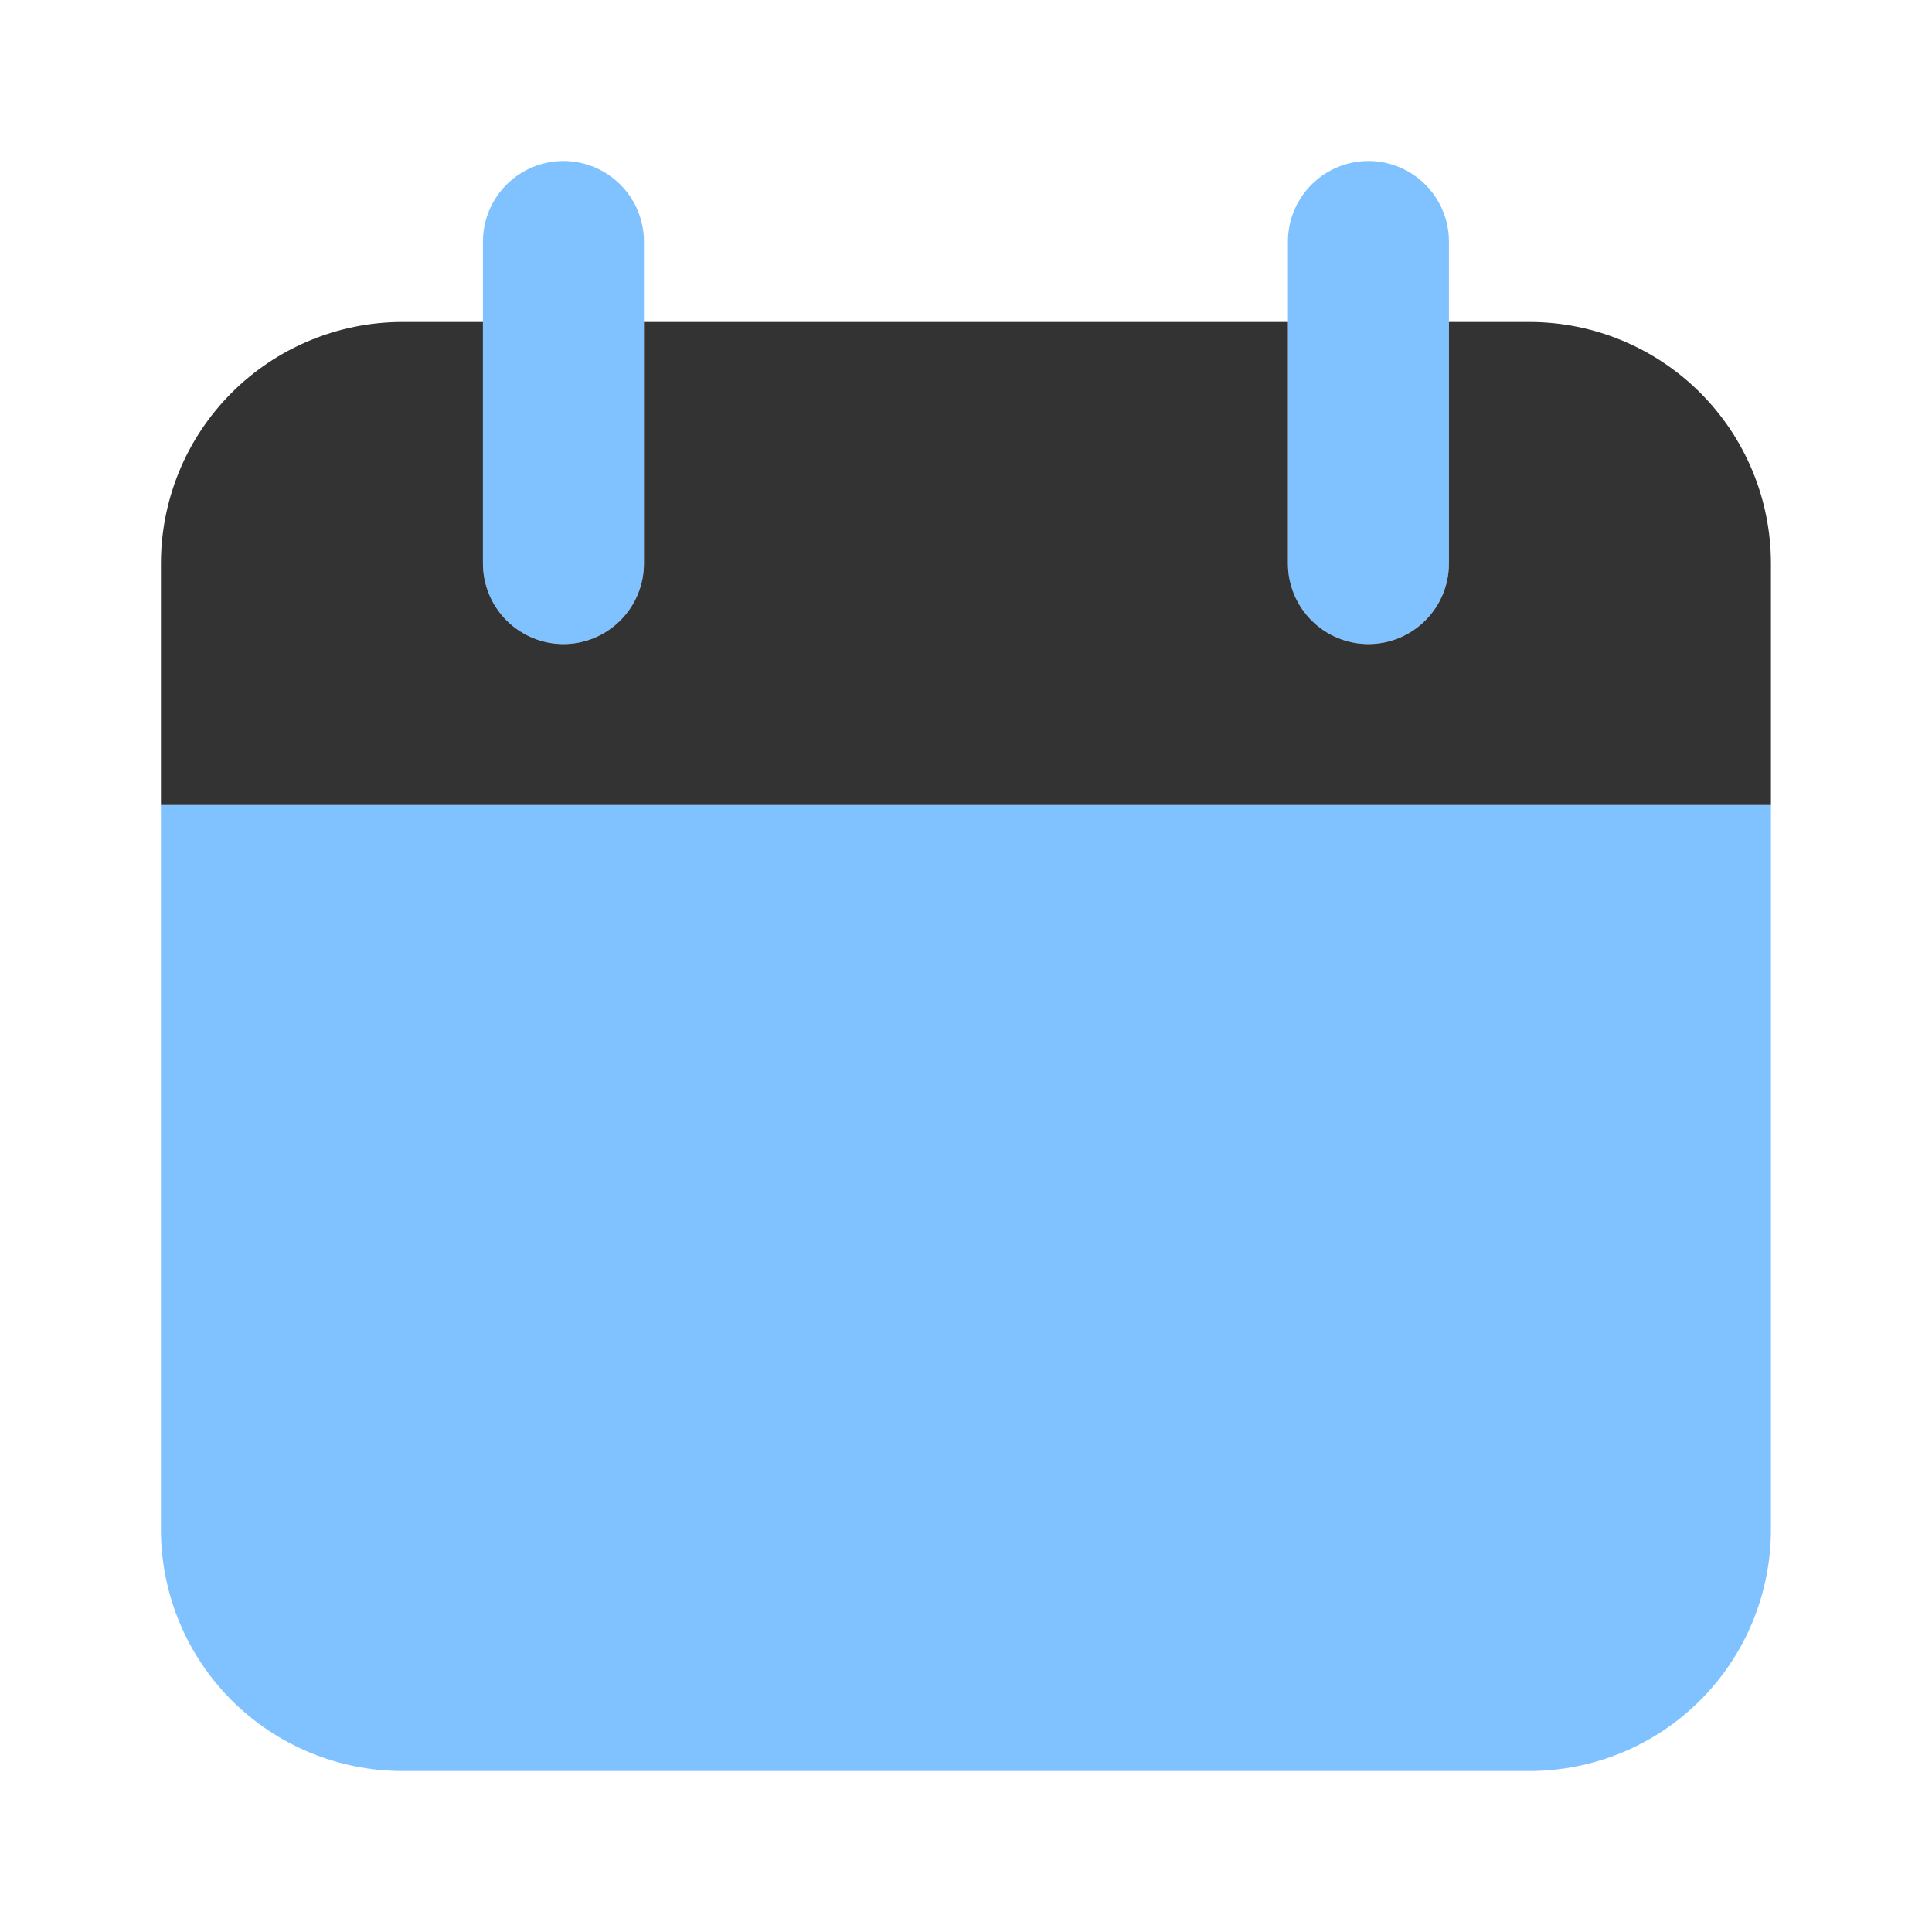 <svg width="30" height="30" viewBox="0 0 30 30" fill="none" xmlns="http://www.w3.org/2000/svg">
<path opacity="0.5" d="M27.499 12.501H2.499V23.75C2.499 24.745 2.894 25.699 3.597 26.402C4.301 27.105 5.254 27.5 6.249 27.5H23.749C24.744 27.5 25.697 27.105 26.401 26.402C27.104 25.699 27.499 24.745 27.499 23.75V12.501ZM8.749 10.001C8.418 10.001 8.1 9.869 7.865 9.634C7.631 9.4 7.499 9.082 7.499 8.75V3.75C7.499 3.419 7.631 3.101 7.865 2.867C8.1 2.632 8.418 2.5 8.749 2.5C9.081 2.5 9.398 2.632 9.633 2.867C9.867 3.101 9.999 3.419 9.999 3.75V8.75C9.999 9.082 9.867 9.4 9.633 9.634C9.398 9.869 9.081 10.001 8.749 10.001ZM21.249 10.001C20.918 10.001 20.6 9.869 20.365 9.634C20.131 9.4 19.999 9.082 19.999 8.75V3.75C19.999 3.419 20.131 3.101 20.365 2.867C20.6 2.632 20.918 2.5 21.249 2.5C21.581 2.5 21.898 2.632 22.133 2.867C22.367 3.101 22.499 3.419 22.499 3.75V8.75C22.499 9.082 22.367 9.4 22.133 9.634C21.898 9.869 21.581 10.001 21.249 10.001Z" fill="#0087FF"/>
<path d="M23.749 5H22.499V8.75C22.499 9.082 22.367 9.4 22.133 9.634C21.898 9.869 21.581 10.001 21.249 10.001C20.918 10.001 20.6 9.869 20.365 9.634C20.131 9.4 19.999 9.082 19.999 8.75V5H9.999V8.75C9.999 9.082 9.867 9.4 9.633 9.634C9.398 9.869 9.081 10.001 8.749 10.001C8.418 10.001 8.1 9.869 7.865 9.634C7.631 9.4 7.499 9.082 7.499 8.75V5H6.249C5.254 5 4.301 5.396 3.597 6.099C2.894 6.802 2.499 7.756 2.499 8.75V12.501H27.499V8.75C27.499 7.756 27.104 6.802 26.401 6.099C25.697 5.396 24.744 5 23.749 5Z" fill="#333333"/>
</svg>
